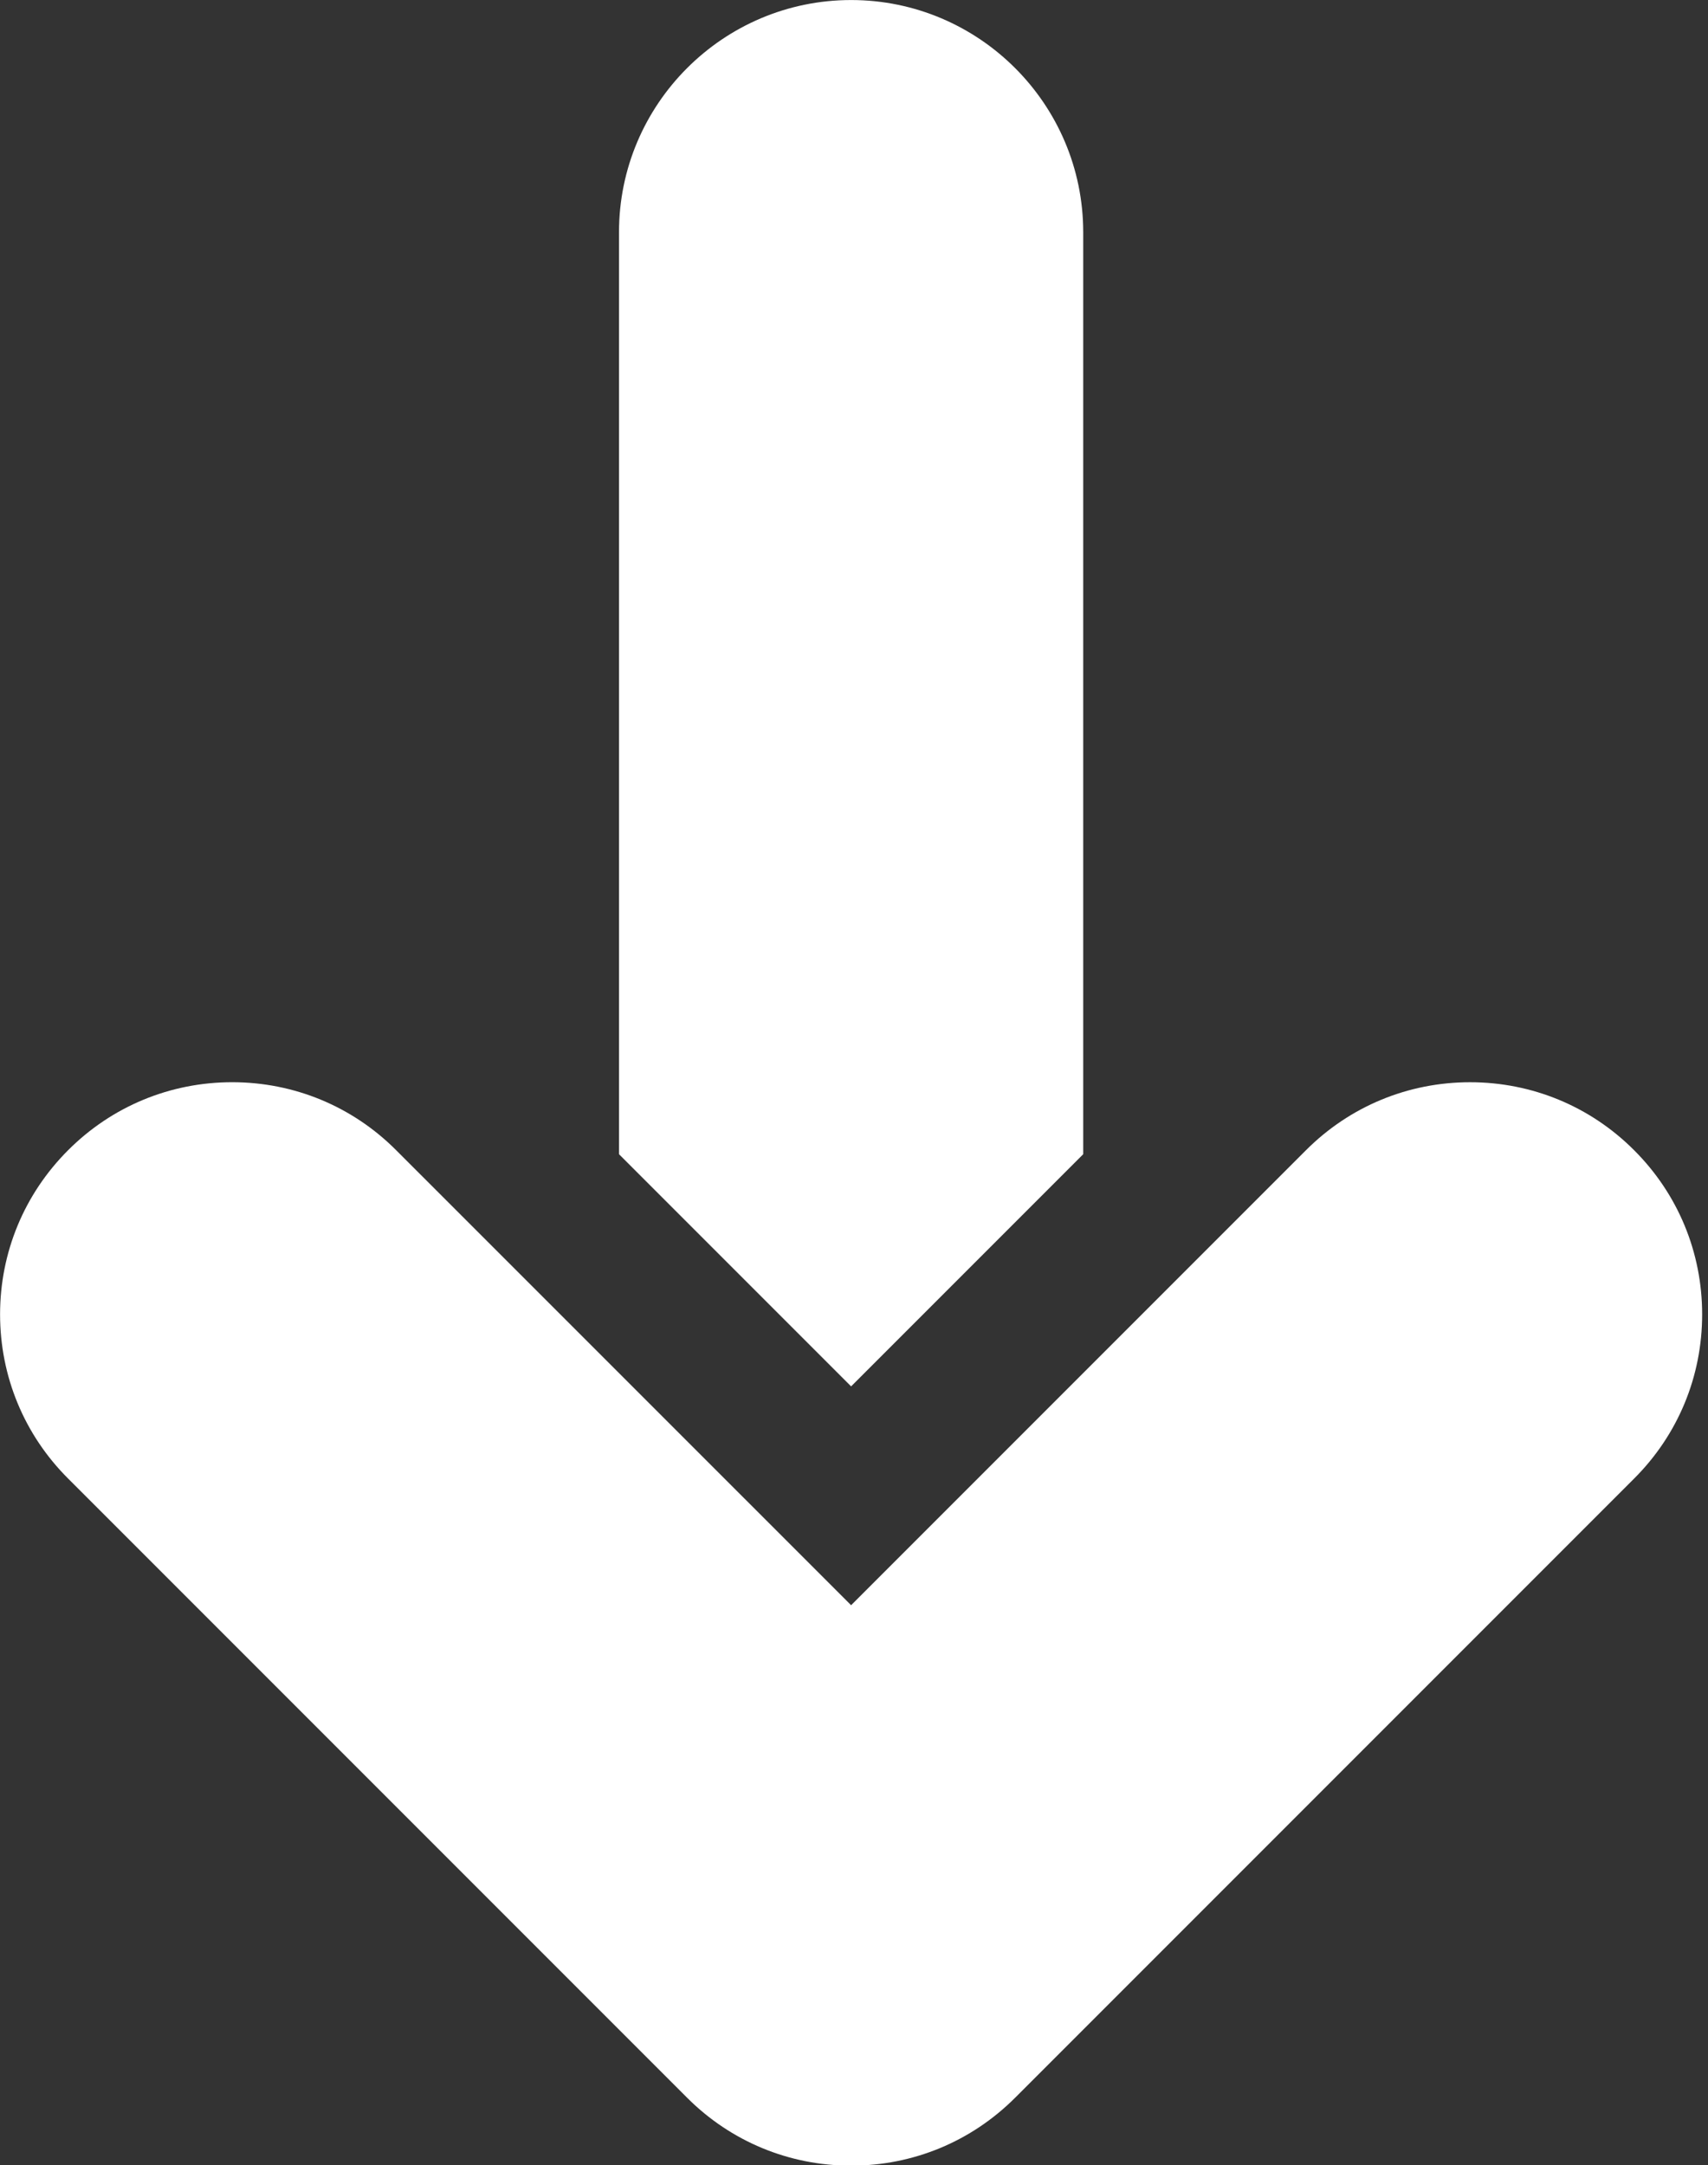 <?xml version="1.0" encoding="UTF-8" standalone="no"?>
<!DOCTYPE svg PUBLIC "-//W3C//DTD SVG 1.1//EN" "http://www.w3.org/Graphics/SVG/1.1/DTD/svg11.dtd">
<svg width="100%" height="100%" viewBox="0 0 101 128" version="1.1" xmlns="http://www.w3.org/2000/svg" xmlns:xlink="http://www.w3.org/1999/xlink" xml:space="preserve" xmlns:serif="http://www.serif.com/" style="fill-rule:evenodd;clip-rule:evenodd;stroke-linejoin:round;stroke-miterlimit:2;">
    <rect x="0" y="0" width="101" height="128" fill="#333333" stroke="none"/>
    <g transform="matrix(1,0,0,1,-56.535,-2)">
        <g transform="matrix(0.122,0,0,0.122,33.664,-7.148)">
            <path d="M487.5,634.27L487.5,187.5C487.5,125.477 537.977,75 600,75C662.023,75 712.5,125.477 712.5,187.5L712.5,634.27L600,746.77L487.5,634.27ZM679.54,1091.43L979.54,791.43C1000.8,770.203 1012.5,741.969 1012.5,711.891C1012.5,681.852 1000.8,653.579 979.54,632.352C958.313,611.09 930.04,599.391 900.001,599.391C869.962,599.391 841.689,611.09 820.462,632.352L600.002,852.812L379.542,632.382C358.315,611.085 330.042,599.382 300.003,599.382C269.964,599.382 241.691,611.081 220.464,632.343C199.202,653.609 187.503,681.847 187.503,711.882C187.503,741.921 199.202,770.194 220.464,791.421L520.464,1091.42C541.691,1112.68 569.964,1124.38 600.003,1124.38C630.042,1124.38 658.315,1112.68 679.542,1091.42L679.54,1091.43Z" style="fill:white;fill-rule:nonzero;"/>
        </g>
    </g>
</svg>
